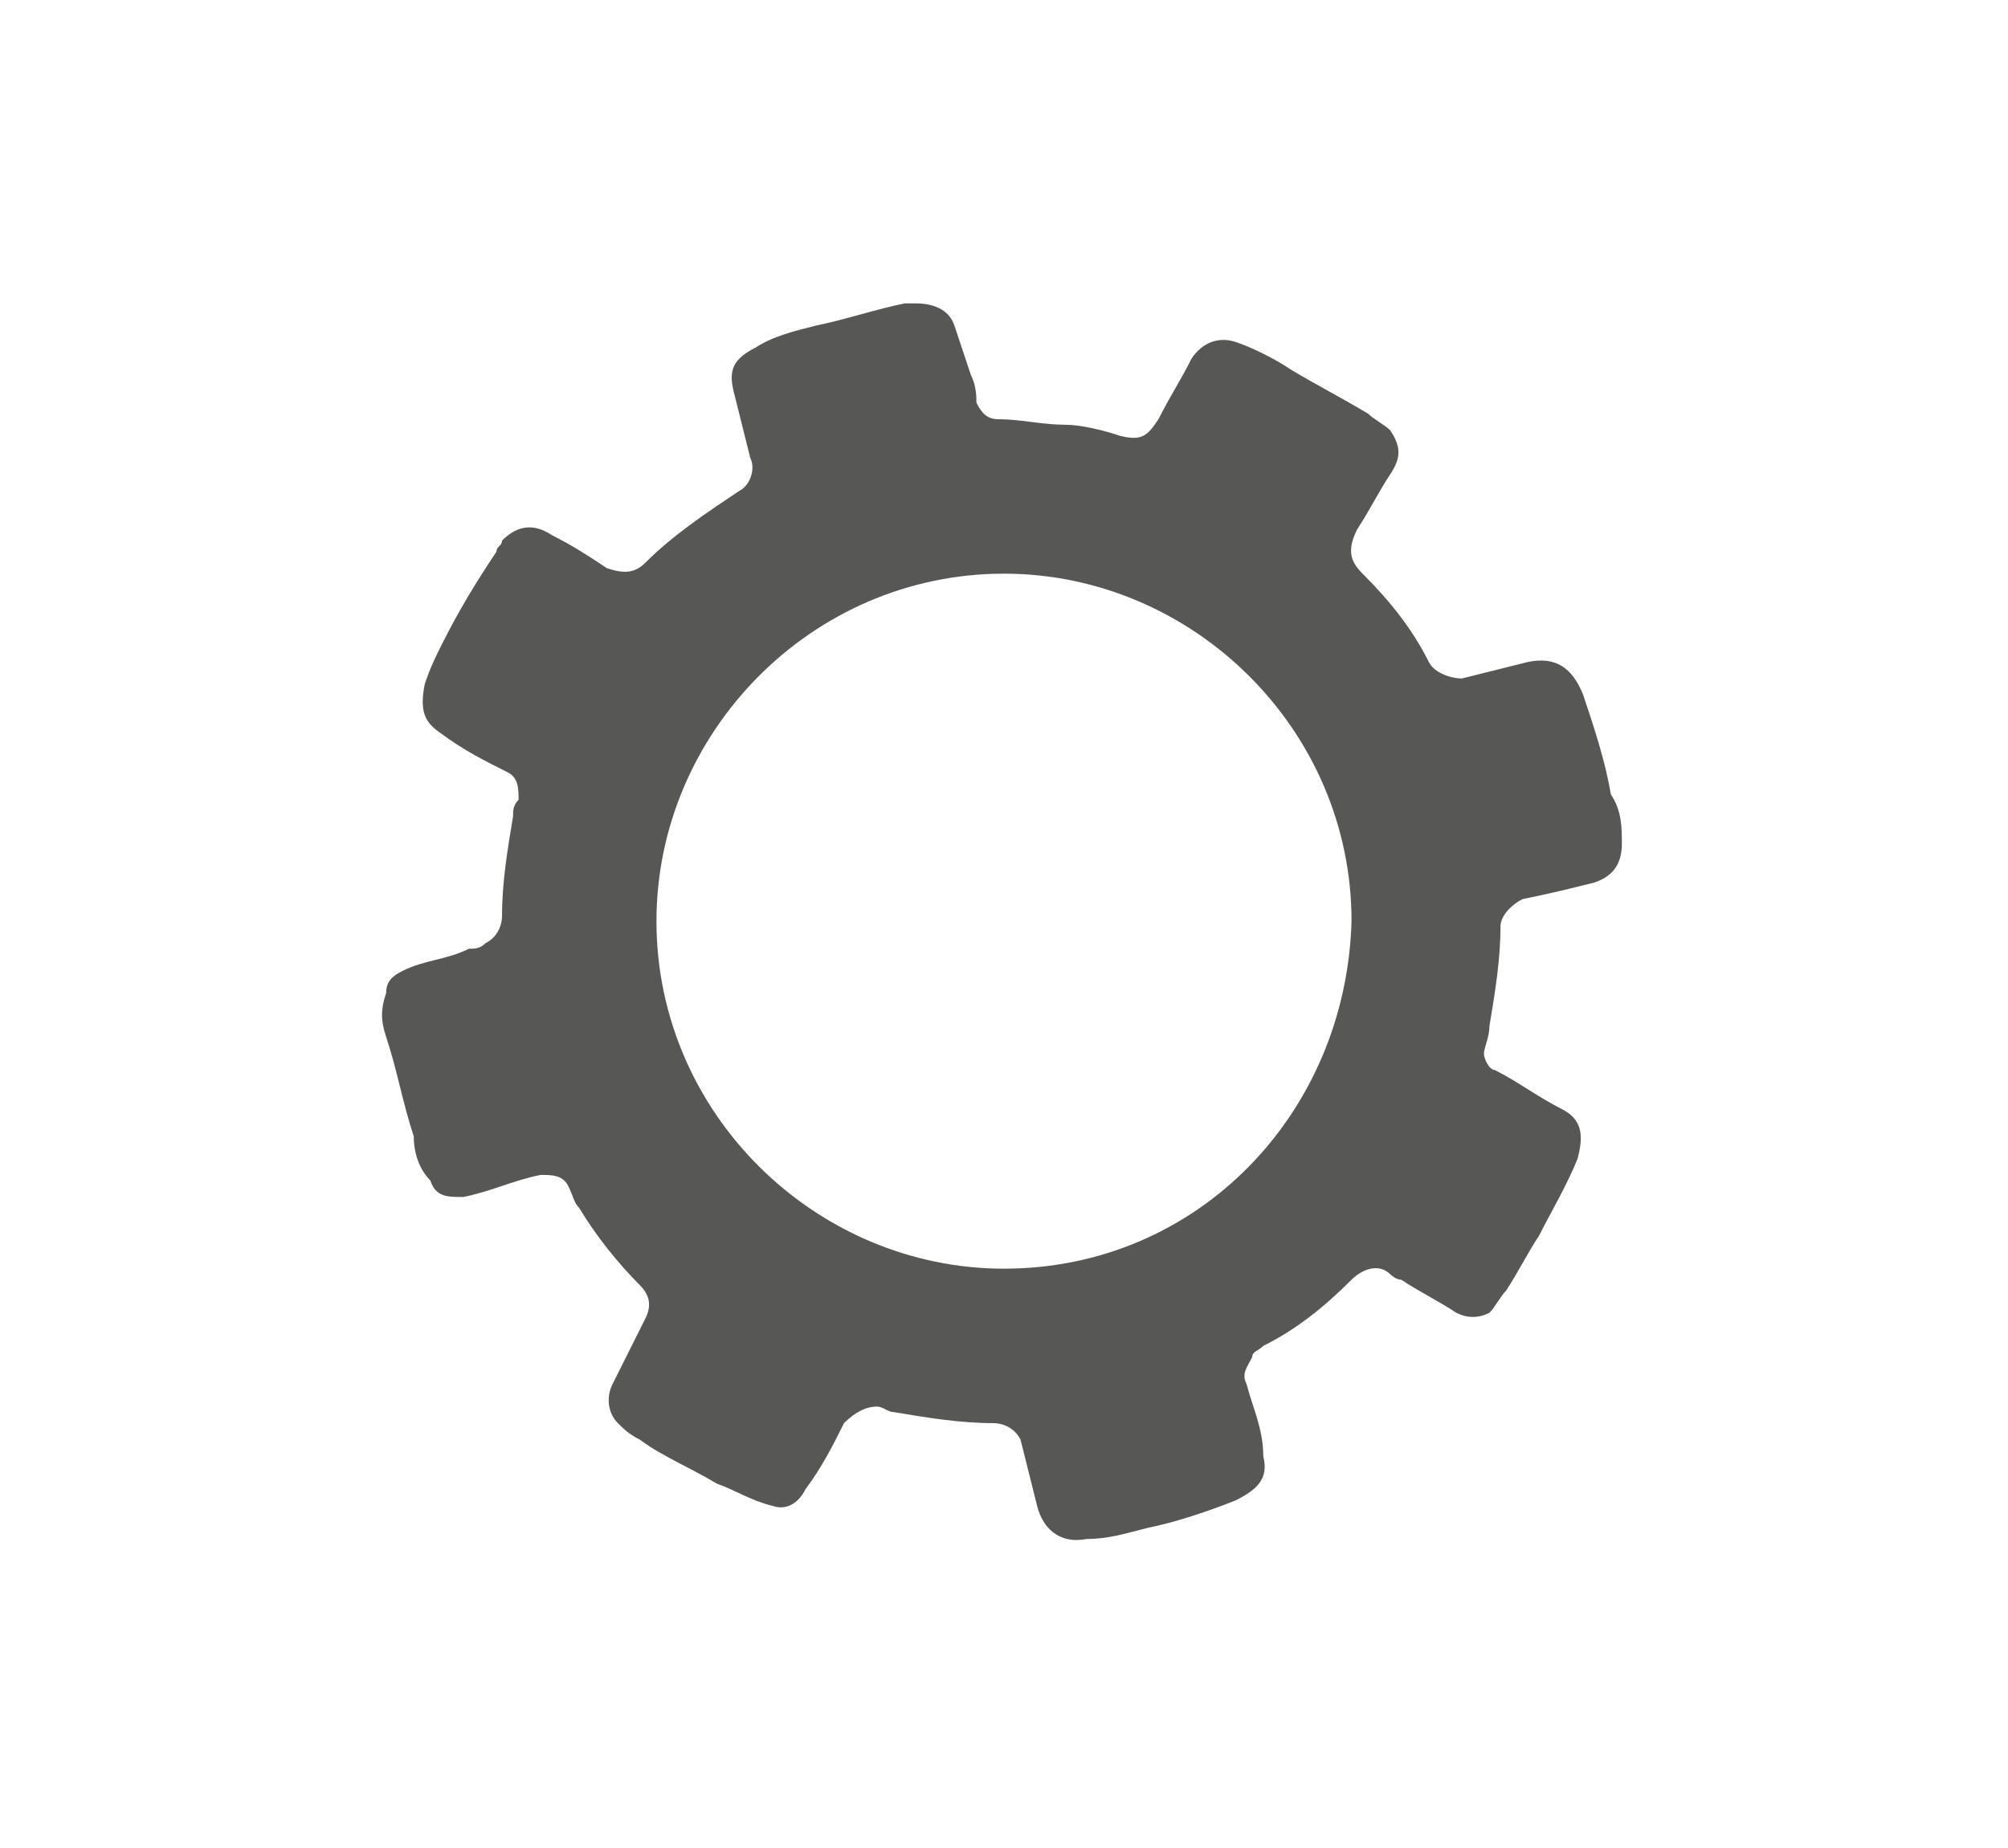 <?xml version="1.0" encoding="utf-8"?>
<!-- Generator: Adobe Illustrator 21.0.0, SVG Export Plug-In . SVG Version: 6.00 Build 0)  -->
<svg version="1.1" id="Capa_1" xmlns="http://www.w3.org/2000/svg" xmlns:xlink="http://www.w3.org/1999/xlink" x="0px" y="0px"
	 viewBox="0 0 36.4 33.5" style="enable-background:new 0 0 36.4 33.5;" xml:space="preserve">
<style type="text/css">
	.st0{fill:#F6F6F6;}
	.st1{fill:#F29100;}
	.st2{fill:#DADADA;}
	.st3{fill:#EA5B0C;}
	.st4{fill:#FFFFFF;}
	.st5{fill:#706F6F;}
	.st6{fill:#EDEDED;}
	.st7{fill:#F28321;}
	.st8{fill:#B2B2B2;}
	.st9{fill:url(#SVGID_1_);}
	.st10{opacity:0.4;fill:#EA5B0C;}
	.st11{fill:#606060;}
	.st12{fill:none;}
	.st13{fill:#808080;}
	.st14{fill:#FFFFFF;stroke:#000000;stroke-miterlimit:10;}
	.st15{fill:#9D9D9C;}
	.st16{fill:none;stroke:#1D1D1B;stroke-width:0.25;stroke-miterlimit:10;}
	.st17{fill:none;stroke:#FFFFFF;stroke-miterlimit:10;}
	.st18{fill:#DADADA;stroke:#878787;stroke-miterlimit:10;}
	.st19{fill:none;stroke:#C6C6C6;stroke-miterlimit:10;}
	.st20{fill:none;stroke:#B2B2B2;stroke-miterlimit:10;}
	.st21{clip-path:url(#SVGID_3_);}
	.st22{fill:#B4707B;}
	.st23{fill:url(#SVGID_4_);}
	.st24{fill:url(#SVGID_5_);}
	.st25{clip-path:url(#SVGID_7_);}
	.st26{fill:#312783;}
	.st27{clip-path:url(#SVGID_9_);}
	.st28{fill:#FCEA10;}
	.st29{fill:url(#SVGID_10_);}
	.st30{opacity:0.5;fill:#EA5B0C;}
	.st31{clip-path:url(#SVGID_12_);}
	.st32{fill:#3AAA35;}
	.st33{clip-path:url(#SVGID_14_);}
	.st34{clip-path:url(#SVGID_16_);}
	.st35{clip-path:url(#SVGID_18_);}
	.st36{clip-path:url(#SVGID_20_);}
	.st37{clip-path:url(#SVGID_22_);}
	.st38{clip-path:url(#SVGID_24_);}
	.st39{clip-path:url(#SVGID_26_);}
	.st40{clip-path:url(#SVGID_28_);}
	.st41{clip-path:url(#SVGID_30_);}
	.st42{clip-path:url(#SVGID_32_);}
	.st43{clip-path:url(#SVGID_34_);}
	.st44{clip-path:url(#SVGID_36_);}
	.st45{clip-path:url(#SVGID_38_);}
	.st46{clip-path:url(#SVGID_40_);}
	.st47{clip-path:url(#SVGID_42_);}
	.st48{clip-path:url(#SVGID_44_);}
	.st49{fill:url(#SVGID_47_);}
	.st50{clip-path:url(#SVGID_49_);}
	.st51{opacity:0.5;}
	.st52{fill:none;stroke:#F39200;stroke-miterlimit:10;}
	.st53{fill:none;stroke:url(#SVGID_50_);stroke-miterlimit:10;}
	.st54{fill:none;stroke:#F29100;stroke-miterlimit:10;}
	.st55{fill:#FFFFFF;stroke:#706F6F;stroke-miterlimit:10;}
	.st56{clip-path:url(#SVGID_52_);}
	.st57{clip-path:url(#SVGID_54_);}
	.st58{clip-path:url(#SVGID_56_);}
	.st59{clip-path:url(#SVGID_58_);}
	.st60{clip-path:url(#SVGID_60_);}
	.st61{clip-path:url(#SVGID_62_);}
	.st62{clip-path:url(#SVGID_64_);}
	.st63{clip-path:url(#SVGID_66_);}
	.st64{clip-path:url(#SVGID_68_);}
	.st65{clip-path:url(#SVGID_70_);}
	.st66{fill:#EDEDED;stroke:#878787;stroke-miterlimit:10;}
	.st67{clip-path:url(#SVGID_72_);}
	.st68{clip-path:url(#SVGID_74_);}
	.st69{fill:#95C11F;}
	.st70{fill:#009640;}
	.st71{fill:#E6007E;}
	.st72{fill:#7D4E24;}
	.st73{clip-path:url(#SVGID_76_);}
	.st74{clip-path:url(#SVGID_78_);}
	.st75{clip-path:url(#SVGID_80_);}
	.st76{clip-path:url(#SVGID_82_);}
	.st77{clip-path:url(#SVGID_84_);}
	.st78{clip-path:url(#SVGID_86_);}
	.st79{clip-path:url(#SVGID_88_);}
	.st80{clip-path:url(#SVGID_90_);}
	.st81{clip-path:url(#SVGID_92_);}
	.st82{fill:url(#SVGID_93_);}
	.st83{clip-path:url(#SVGID_95_);}
	.st84{clip-path:url(#SVGID_97_);}
	.st85{clip-path:url(#SVGID_99_);}
	.st86{clip-path:url(#SVGID_101_);}
	.st87{clip-path:url(#SVGID_103_);}
	.st88{clip-path:url(#SVGID_105_);}
	.st89{clip-path:url(#SVGID_107_);}
	.st90{clip-path:url(#SVGID_109_);}
	.st91{clip-path:url(#SVGID_111_);}
	.st92{clip-path:url(#SVGID_113_);}
	.st93{clip-path:url(#SVGID_115_);}
	.st94{clip-path:url(#SVGID_117_);}
	.st95{fill:url(#SVGID_118_);}
	.st96{fill:#CB3B29;}
	.st97{fill:none;stroke:#FFFFFF;stroke-width:0.25;stroke-miterlimit:10;}
	.st98{opacity:0.7;}
	.st99{fill:none;stroke:#1D1D1B;stroke-width:2;stroke-miterlimit:10;}
	.st100{fill:none;stroke:#000000;stroke-width:2;stroke-miterlimit:10;}
	.st101{fill:none;stroke:#000000;stroke-miterlimit:10;}
	.st102{fill:url(#SVGID_119_);}
	.st103{fill:url(#SVGID_120_);}
	.st104{fill:url(#SVGID_121_);}
	.st105{clip-path:url(#SVGID_123_);}
	.st106{clip-path:url(#SVGID_125_);}
	.st107{fill:#EA5B0C;stroke:#EA5B0C;stroke-miterlimit:10;}
	.st108{clip-path:url(#SVGID_127_);}
	.st109{clip-path:url(#SVGID_129_);}
	.st110{clip-path:url(#SVGID_131_);}
	.st111{clip-path:url(#SVGID_133_);}
	.st112{clip-path:url(#SVGID_135_);}
	.st113{clip-path:url(#SVGID_137_);}
	.st114{fill:#878787;}
	.st115{clip-path:url(#SVGID_139_);}
	.st116{clip-path:url(#SVGID_141_);}
	.st117{clip-path:url(#SVGID_143_);}
	.st118{clip-path:url(#SVGID_145_);}
	.st119{clip-path:url(#SVGID_147_);}
	.st120{clip-path:url(#SVGID_149_);}
	.st121{clip-path:url(#SVGID_155_);}
	.st122{fill:#FFFFFF;stroke:#FFFFFF;stroke-miterlimit:10;}
	.st123{fill:#535353;}
	.st124{fill:#F9B233;}
	.st125{fill:none;stroke:#F9B233;stroke-miterlimit:10;}
	.st126{clip-path:url(#SVGID_157_);}
	.st127{clip-path:url(#SVGID_159_);}
	.st128{clip-path:url(#SVGID_161_);}
	.st129{clip-path:url(#SVGID_163_);}
	.st130{clip-path:url(#SVGID_165_);}
	.st131{clip-path:url(#SVGID_167_);}
	.st132{clip-path:url(#SVGID_169_);}
	.st133{clip-path:url(#SVGID_171_);}
	.st134{fill:url(#SVGID_172_);}
	.st135{clip-path:url(#SVGID_178_);}
	.st136{clip-path:url(#SVGID_182_);}
	.st137{fill:url(#SVGID_183_);}
	.st138{fill:url(#SVGID_184_);}
	.st139{stroke:#000000;stroke-miterlimit:10;}
	.st140{clip-path:url(#SVGID_186_);}
	.st141{clip-path:url(#SVGID_188_);}
	.st142{clip-path:url(#SVGID_190_);}
	.st143{clip-path:url(#SVGID_192_);}
	.st144{clip-path:url(#SVGID_194_);}
	.st145{clip-path:url(#SVGID_196_);}
	.st146{clip-path:url(#SVGID_198_);}
	.st147{clip-path:url(#SVGID_200_);}
	.st148{clip-path:url(#SVGID_202_);}
	.st149{clip-path:url(#SVGID_204_);}
	.st150{clip-path:url(#SVGID_206_);}
	.st151{clip-path:url(#SVGID_208_);}
	.st152{fill:#F39200;}
	.st153{fill:none;stroke:url(#SVGID_209_);stroke-miterlimit:10;}
	.st154{fill:#F6F6F6;stroke:#EA5B0C;stroke-miterlimit:10;}
	.st155{fill:#F6F6F6;stroke:#878787;stroke-miterlimit:10;}
	.st156{fill:#575756;}
	.st157{fill:none;stroke:#EA5B0C;stroke-width:0.75;stroke-miterlimit:10;}
</style>
<path class="st156" d="M29.4,15.3c0,0.4-0.2,0.6-0.5,0.7c-0.4,0.1-0.8,0.2-1.3,0.3c-0.2,0.1-0.4,0.3-0.4,0.5c0,0.6-0.1,1.2-0.2,1.8
	c0,0.2-0.1,0.4-0.1,0.5c0,0.1,0.1,0.3,0.2,0.3c0.4,0.2,0.8,0.5,1.2,0.7c0.4,0.2,0.4,0.5,0.3,0.9c-0.2,0.5-0.5,1-0.7,1.4
	c-0.2,0.3-0.4,0.7-0.6,1c-0.1,0.1-0.2,0.3-0.3,0.4c-0.2,0.1-0.4,0.1-0.6,0c-0.3-0.2-0.7-0.4-1-0.6c-0.1,0-0.2-0.1-0.2-0.1
	c-0.2-0.2-0.5-0.1-0.7,0.1c-0.5,0.5-1,0.9-1.6,1.2c-0.1,0.1-0.2,0.1-0.2,0.2c-0.1,0.2-0.2,0.3-0.1,0.5c0.1,0.4,0.3,0.8,0.3,1.3
	c0.1,0.4-0.1,0.6-0.5,0.8c-0.5,0.2-1.1,0.4-1.6,0.5c-0.4,0.1-0.7,0.2-1.1,0.2c-0.5,0.1-0.8-0.2-0.9-0.6c-0.1-0.4-0.2-0.8-0.3-1.2
	c-0.1-0.2-0.3-0.3-0.5-0.3c-0.6,0-1.2-0.1-1.8-0.2c-0.1,0-0.2-0.1-0.3-0.1c-0.2,0-0.4,0.1-0.6,0.3c-0.2,0.4-0.4,0.8-0.7,1.2
	c-0.1,0.2-0.3,0.4-0.6,0.3c-0.4-0.1-0.7-0.3-1-0.4c-0.5-0.3-1-0.5-1.4-0.8c-0.2-0.1-0.3-0.2-0.4-0.3c-0.2-0.2-0.2-0.5-0.1-0.7
	c0.1-0.2,0.2-0.4,0.3-0.6c0.1-0.2,0.2-0.4,0.3-0.6c0.1-0.2,0.1-0.4-0.1-0.6c-0.4-0.4-0.8-0.9-1.1-1.4c-0.1-0.1-0.1-0.2-0.2-0.4
	c-0.1-0.2-0.3-0.2-0.5-0.2c-0.5,0.1-0.9,0.3-1.4,0.4c-0.3,0-0.5,0-0.6-0.3c-0.2-0.2-0.3-0.5-0.3-0.8c-0.2-0.6-0.3-1.2-0.5-1.8
	c-0.1-0.3-0.1-0.5,0-0.8c0-0.2,0.1-0.3,0.3-0.4c0.4-0.2,0.8-0.2,1.2-0.4c0.1,0,0.2,0,0.3-0.1c0.2-0.1,0.3-0.3,0.3-0.5
	c0-0.6,0.1-1.2,0.2-1.8c0-0.1,0-0.2,0.1-0.3c0-0.2,0-0.4-0.2-0.5c-0.4-0.2-0.8-0.4-1.2-0.7c-0.3-0.2-0.4-0.4-0.3-0.9
	c0.1-0.3,0.2-0.5,0.3-0.7c0.3-0.6,0.6-1.1,1-1.7c0-0.1,0.1-0.1,0.1-0.2c0.3-0.3,0.6-0.3,0.9-0.1c0.4,0.2,0.7,0.4,1,0.6
	c0.3,0.1,0.5,0.1,0.7-0.1c0.5-0.5,1.1-0.9,1.7-1.3c0.2-0.1,0.3-0.4,0.2-0.6c-0.1-0.4-0.2-0.8-0.3-1.2c-0.1-0.4,0-0.6,0.4-0.8
	c0.3-0.2,0.7-0.3,1.1-0.4c0.5-0.1,1.1-0.3,1.6-0.4c0.1,0,0.2,0,0.2,0c0.3,0,0.6,0.1,0.7,0.4c0.1,0.3,0.2,0.6,0.3,0.9
	c0.1,0.2,0.1,0.4,0.1,0.5c0.1,0.2,0.2,0.3,0.4,0.3c0.4,0,0.8,0.1,1.2,0.1c0.3,0,0.7,0.1,1,0.2c0.4,0.1,0.5,0,0.7-0.3
	c0.2-0.4,0.4-0.7,0.6-1.1c0.2-0.3,0.5-0.4,0.8-0.3c0.3,0.1,0.7,0.3,1,0.5c0.5,0.3,0.9,0.5,1.4,0.8c0.1,0.1,0.3,0.2,0.4,0.3
	c0.2,0.3,0.2,0.5,0,0.8c-0.2,0.3-0.4,0.7-0.6,1c-0.2,0.4-0.1,0.6,0.1,0.8c0.5,0.5,0.9,1,1.2,1.6c0.1,0.2,0.4,0.3,0.6,0.3
	c0.4-0.1,0.8-0.2,1.2-0.3c0.5-0.1,0.8,0.1,1,0.6c0.2,0.6,0.4,1.2,0.5,1.8C29.4,14.7,29.4,15,29.4,15.3z M24.5,16.7
	c0-3.5-2.9-6.3-6.3-6.3c-3.5,0-6.3,2.9-6.3,6.3c0,3.5,2.9,6.3,6.3,6.3C21.7,23,24.4,20.2,24.5,16.7z"/>
</svg>
